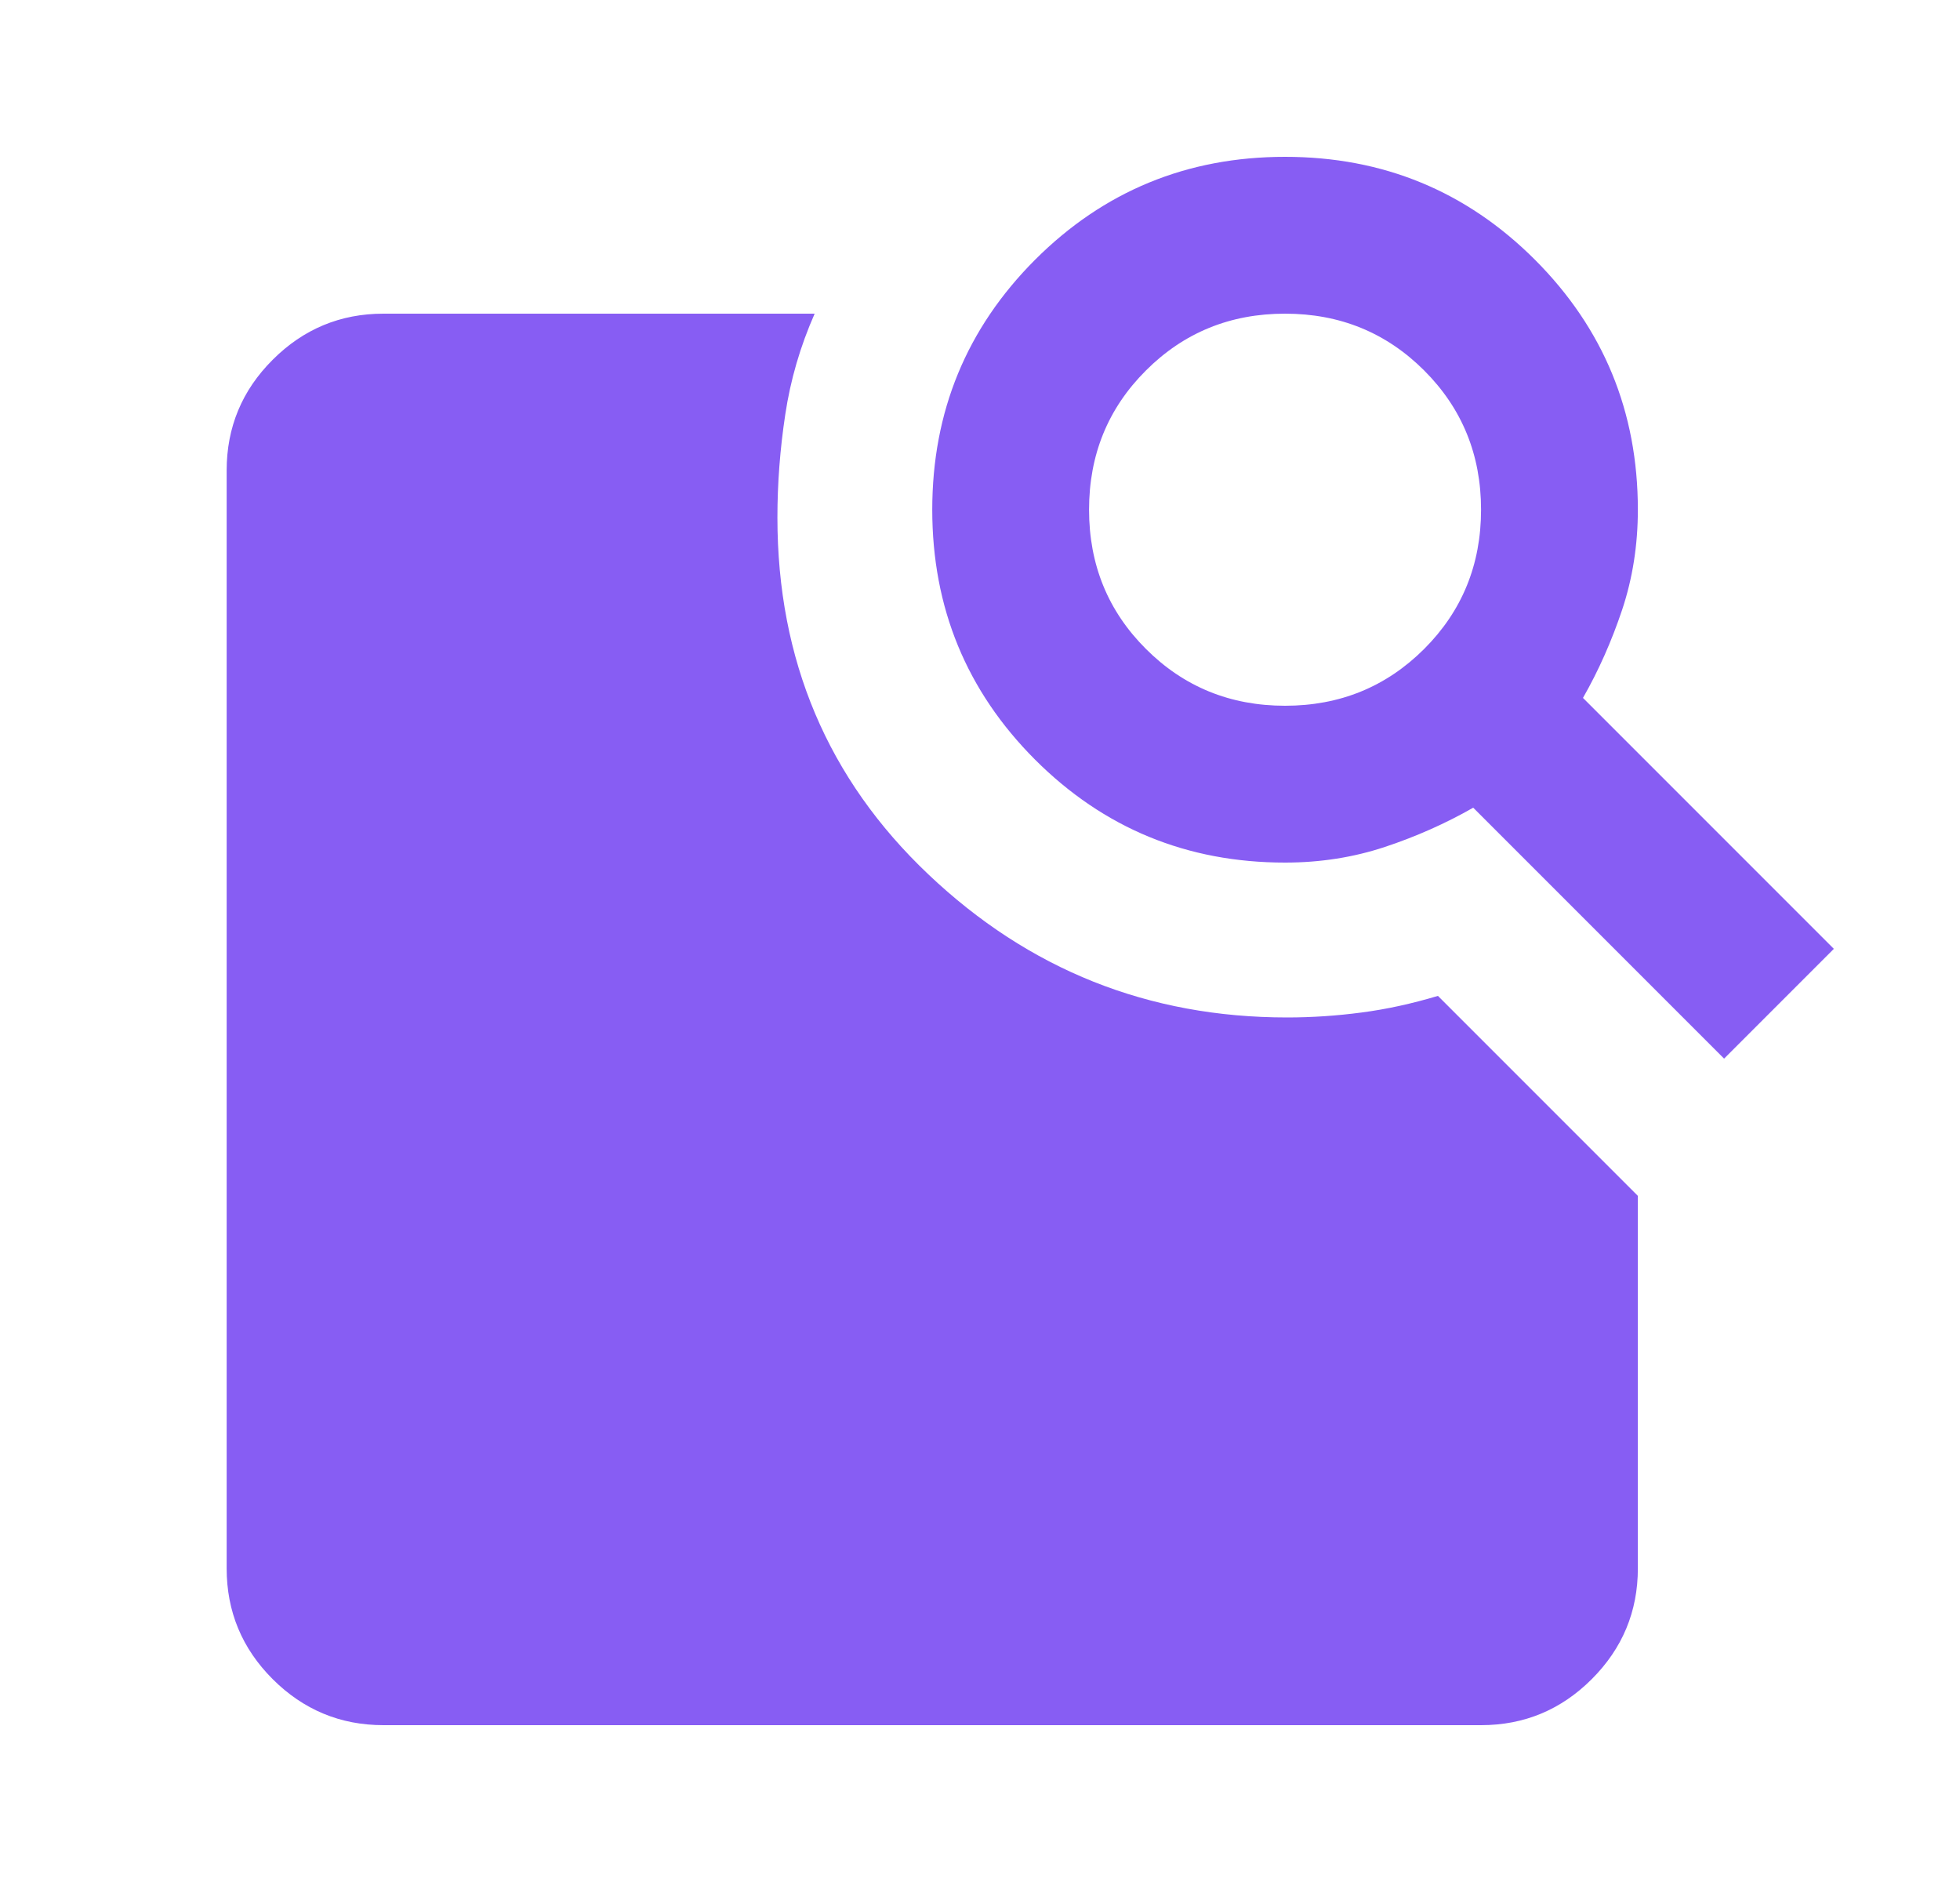 <svg width="25" height="24" viewBox="0 0 25 24" fill="none" xmlns="http://www.w3.org/2000/svg">
<mask id="mask0_1009_49467" style="mask-type:alpha" maskUnits="userSpaceOnUse" x="0" y="0" width="25" height="24">
<rect x="0.891" width="24" height="24" fill="#D9D9D9"/>
</mask>
<g mask="url(#mask0_1009_49467)">
<path d="M20.191 8.9L23.391 12.1L21.991 13.5L18.791 10.3C18.441 10.5 18.066 10.667 17.666 10.8C17.266 10.933 16.841 11 16.391 11C15.141 11 14.078 10.562 13.203 9.688C12.328 8.812 11.891 7.75 11.891 6.5C11.891 5.25 12.328 4.188 13.203 3.312C14.078 2.438 15.141 2 16.391 2C17.641 2 18.703 2.438 19.578 3.312C20.453 4.188 20.891 5.25 20.891 6.5C20.891 6.95 20.824 7.375 20.691 7.775C20.557 8.175 20.391 8.55 20.191 8.9ZM16.391 9C17.091 9 17.682 8.758 18.166 8.275C18.649 7.792 18.891 7.2 18.891 6.5C18.891 5.8 18.649 5.208 18.166 4.725C17.682 4.242 17.091 4 16.391 4C15.691 4 15.099 4.242 14.616 4.725C14.132 5.208 13.891 5.8 13.891 6.5C13.891 7.2 14.132 7.792 14.616 8.275C15.099 8.758 15.691 9 16.391 9ZM4.891 22C4.341 22 3.87 21.804 3.478 21.413C3.086 21.021 2.891 20.55 2.891 20V6C2.891 5.45 3.086 4.979 3.478 4.588C3.87 4.196 4.341 4 4.891 4H10.391C10.207 4.417 10.082 4.846 10.016 5.287C9.949 5.729 9.916 6.167 9.916 6.6C9.916 8.417 10.557 9.933 11.841 11.15C13.124 12.367 14.649 12.975 16.416 12.975C16.732 12.975 17.049 12.954 17.366 12.912C17.682 12.871 18.007 12.8 18.341 12.7L20.891 15.25V20C20.891 20.55 20.695 21.021 20.303 21.413C19.912 21.804 19.441 22 18.891 22H4.891Z" fill="#875DF3"/>
</g>
</svg>
